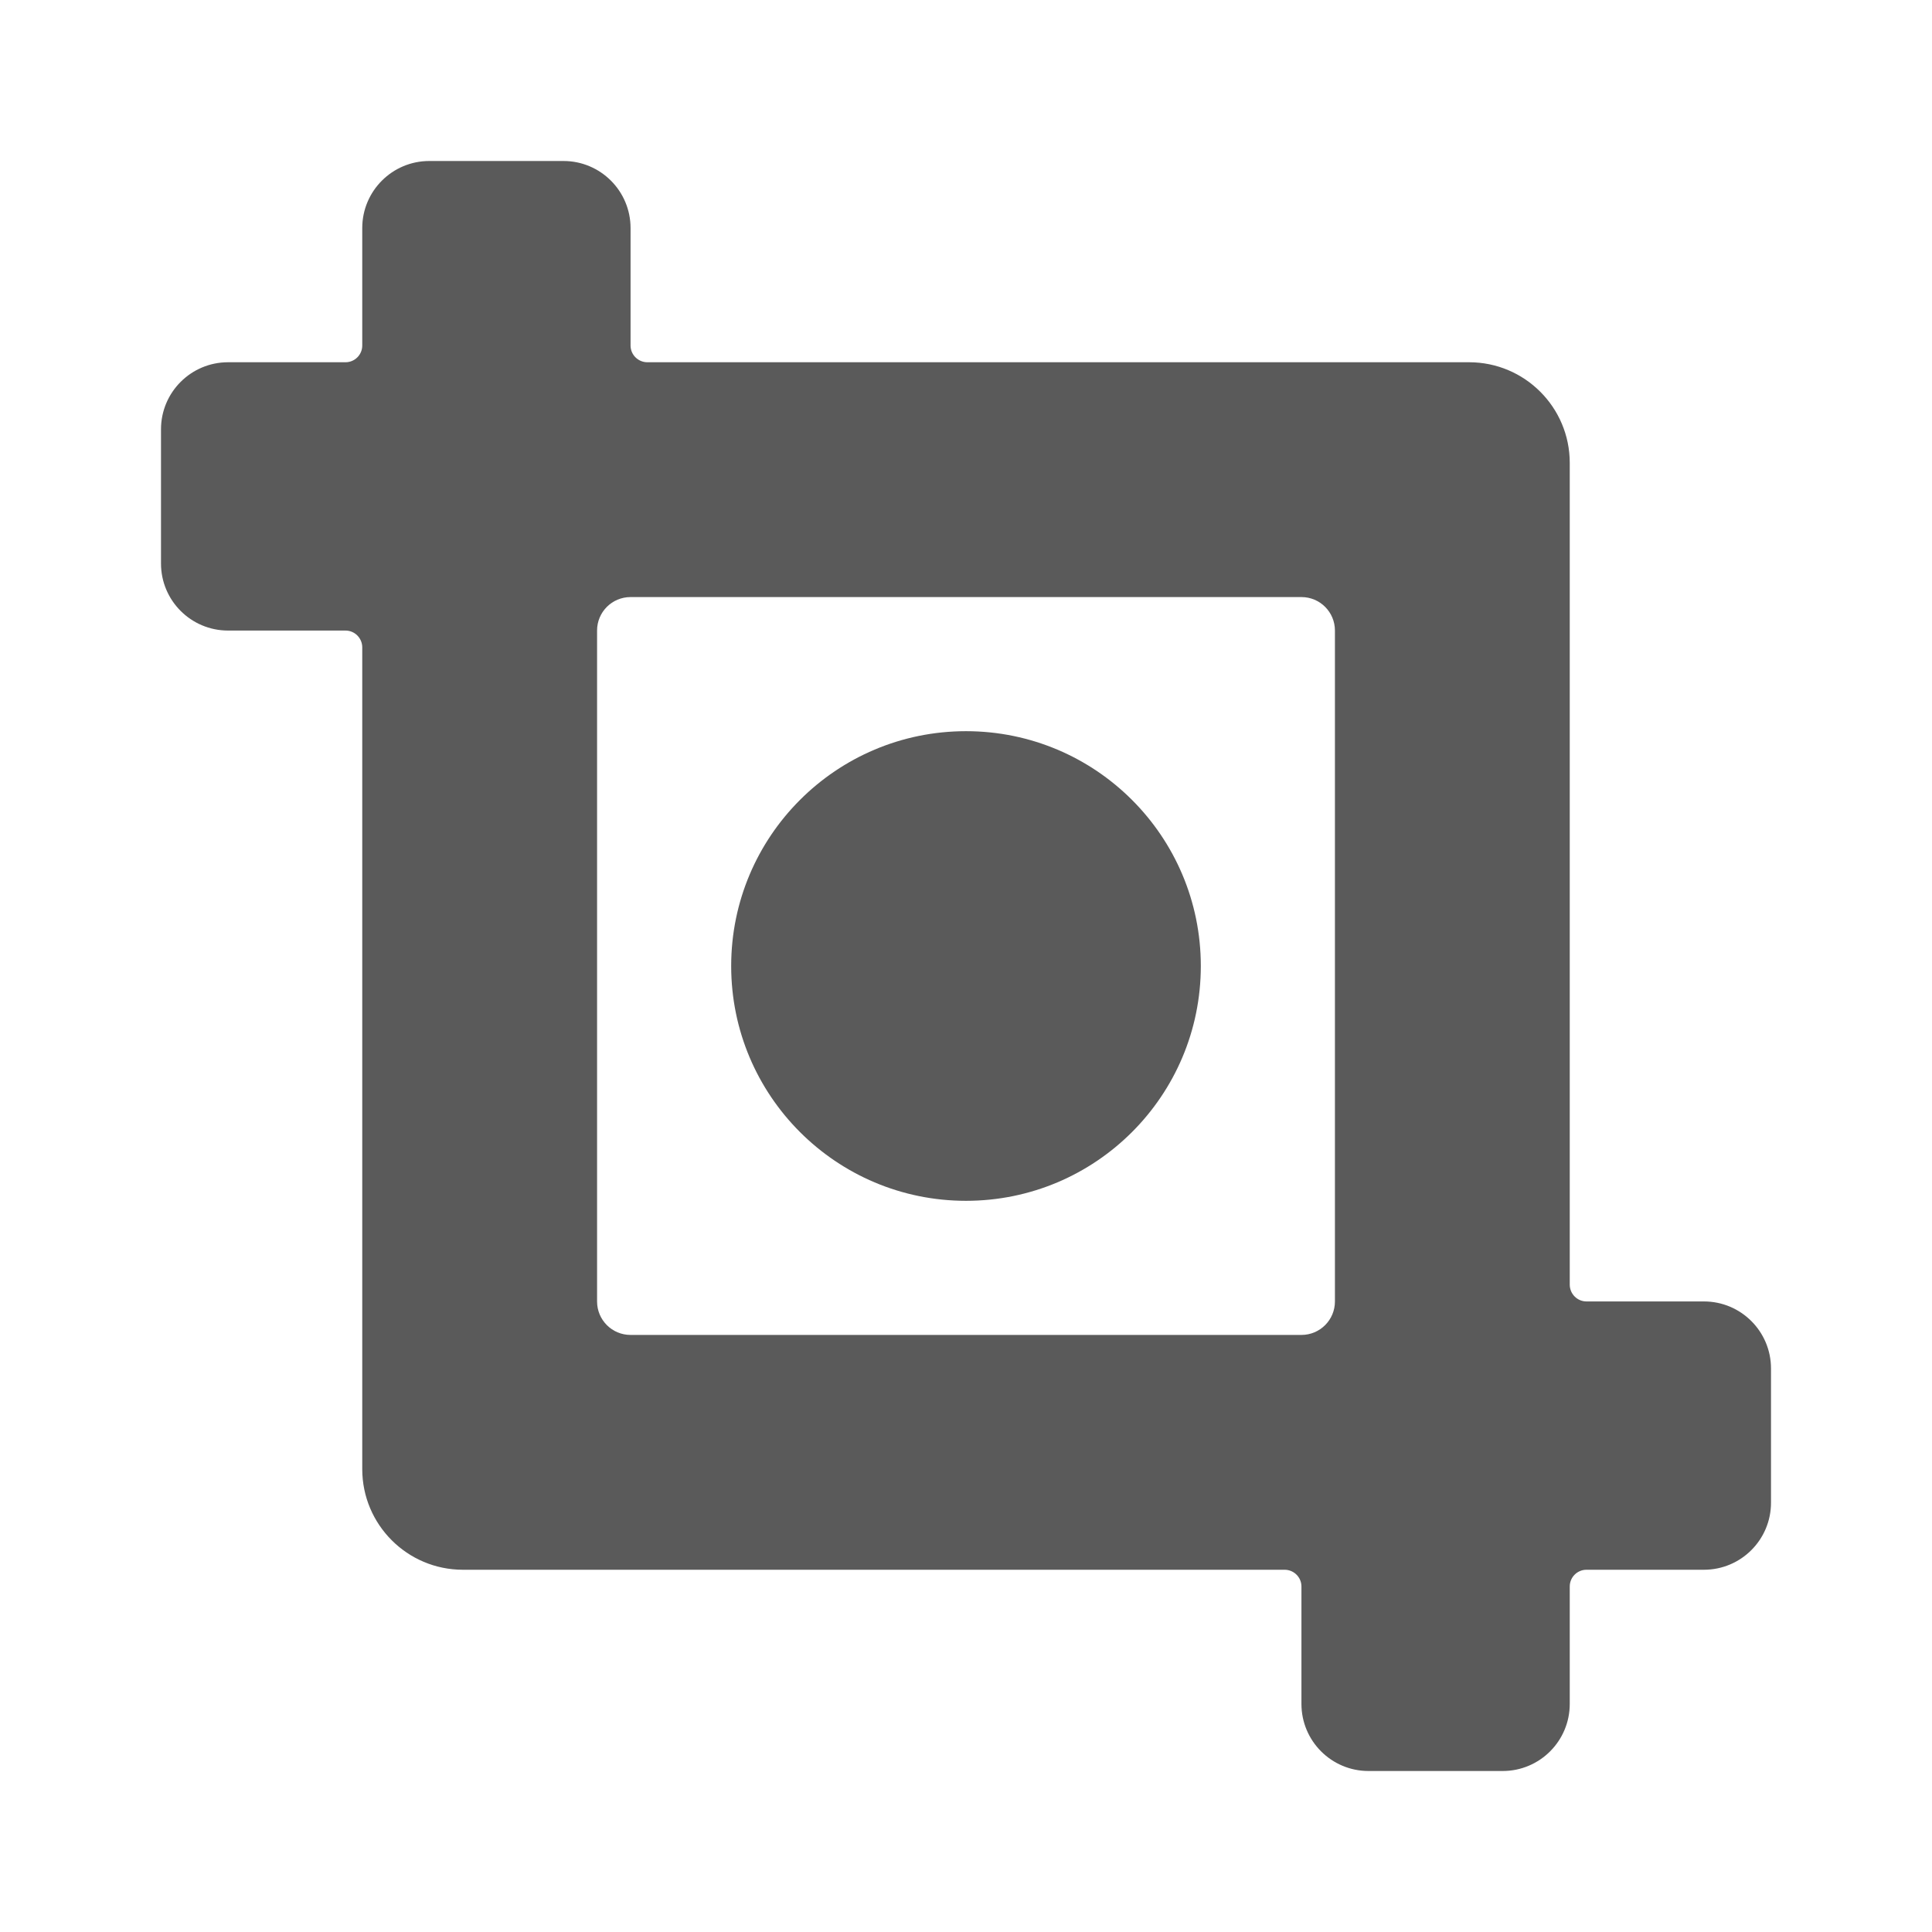 <svg width="24" height="24" viewBox="0 0 24 24" fill="none" xmlns="http://www.w3.org/2000/svg">
<g id="artboard_circle">
<path id="Shape" fill-rule="evenodd" clip-rule="evenodd" d="M22 17C22 16.54 21.627 16.167 21.167 16.167H19.708C19.593 16.167 19.5 16.073 19.5 15.958V5.75C19.5 5.06 18.94 4.5 18.25 4.5H8.042C7.927 4.5 7.833 4.407 7.833 4.292V2.833C7.833 2.373 7.46 2 7 2H5.333C4.873 2 4.5 2.373 4.5 2.833V4.292C4.5 4.407 4.407 4.5 4.292 4.5H2.833C2.373 4.5 2 4.873 2 5.333V7C2 7.46 2.373 7.833 2.833 7.833H4.292C4.407 7.833 4.5 7.927 4.5 8.042V18.25C4.5 18.94 5.06 19.5 5.75 19.5H15.958C16.073 19.5 16.167 19.593 16.167 19.708V21.167C16.167 21.627 16.54 22 17 22H18.667C19.127 22 19.5 21.627 19.5 21.167V19.708C19.5 19.593 19.593 19.5 19.708 19.5H21.167C21.627 19.5 22 19.127 22 18.667V17ZM16.583 16.167C16.583 16.397 16.397 16.583 16.167 16.583H7.833C7.603 16.583 7.417 16.397 7.417 16.167V7.833C7.417 7.603 7.603 7.417 7.833 7.417H16.167C16.397 7.417 16.583 7.603 16.583 7.833V16.167ZM12 14.917C13.611 14.917 14.917 13.611 14.917 12C14.917 10.389 13.611 9.083 12 9.083C10.389 9.083 9.083 10.389 9.083 12C9.083 13.611 10.389 14.917 12 14.917Z" fill="#5A5A5A"/>
</g>
</svg>
